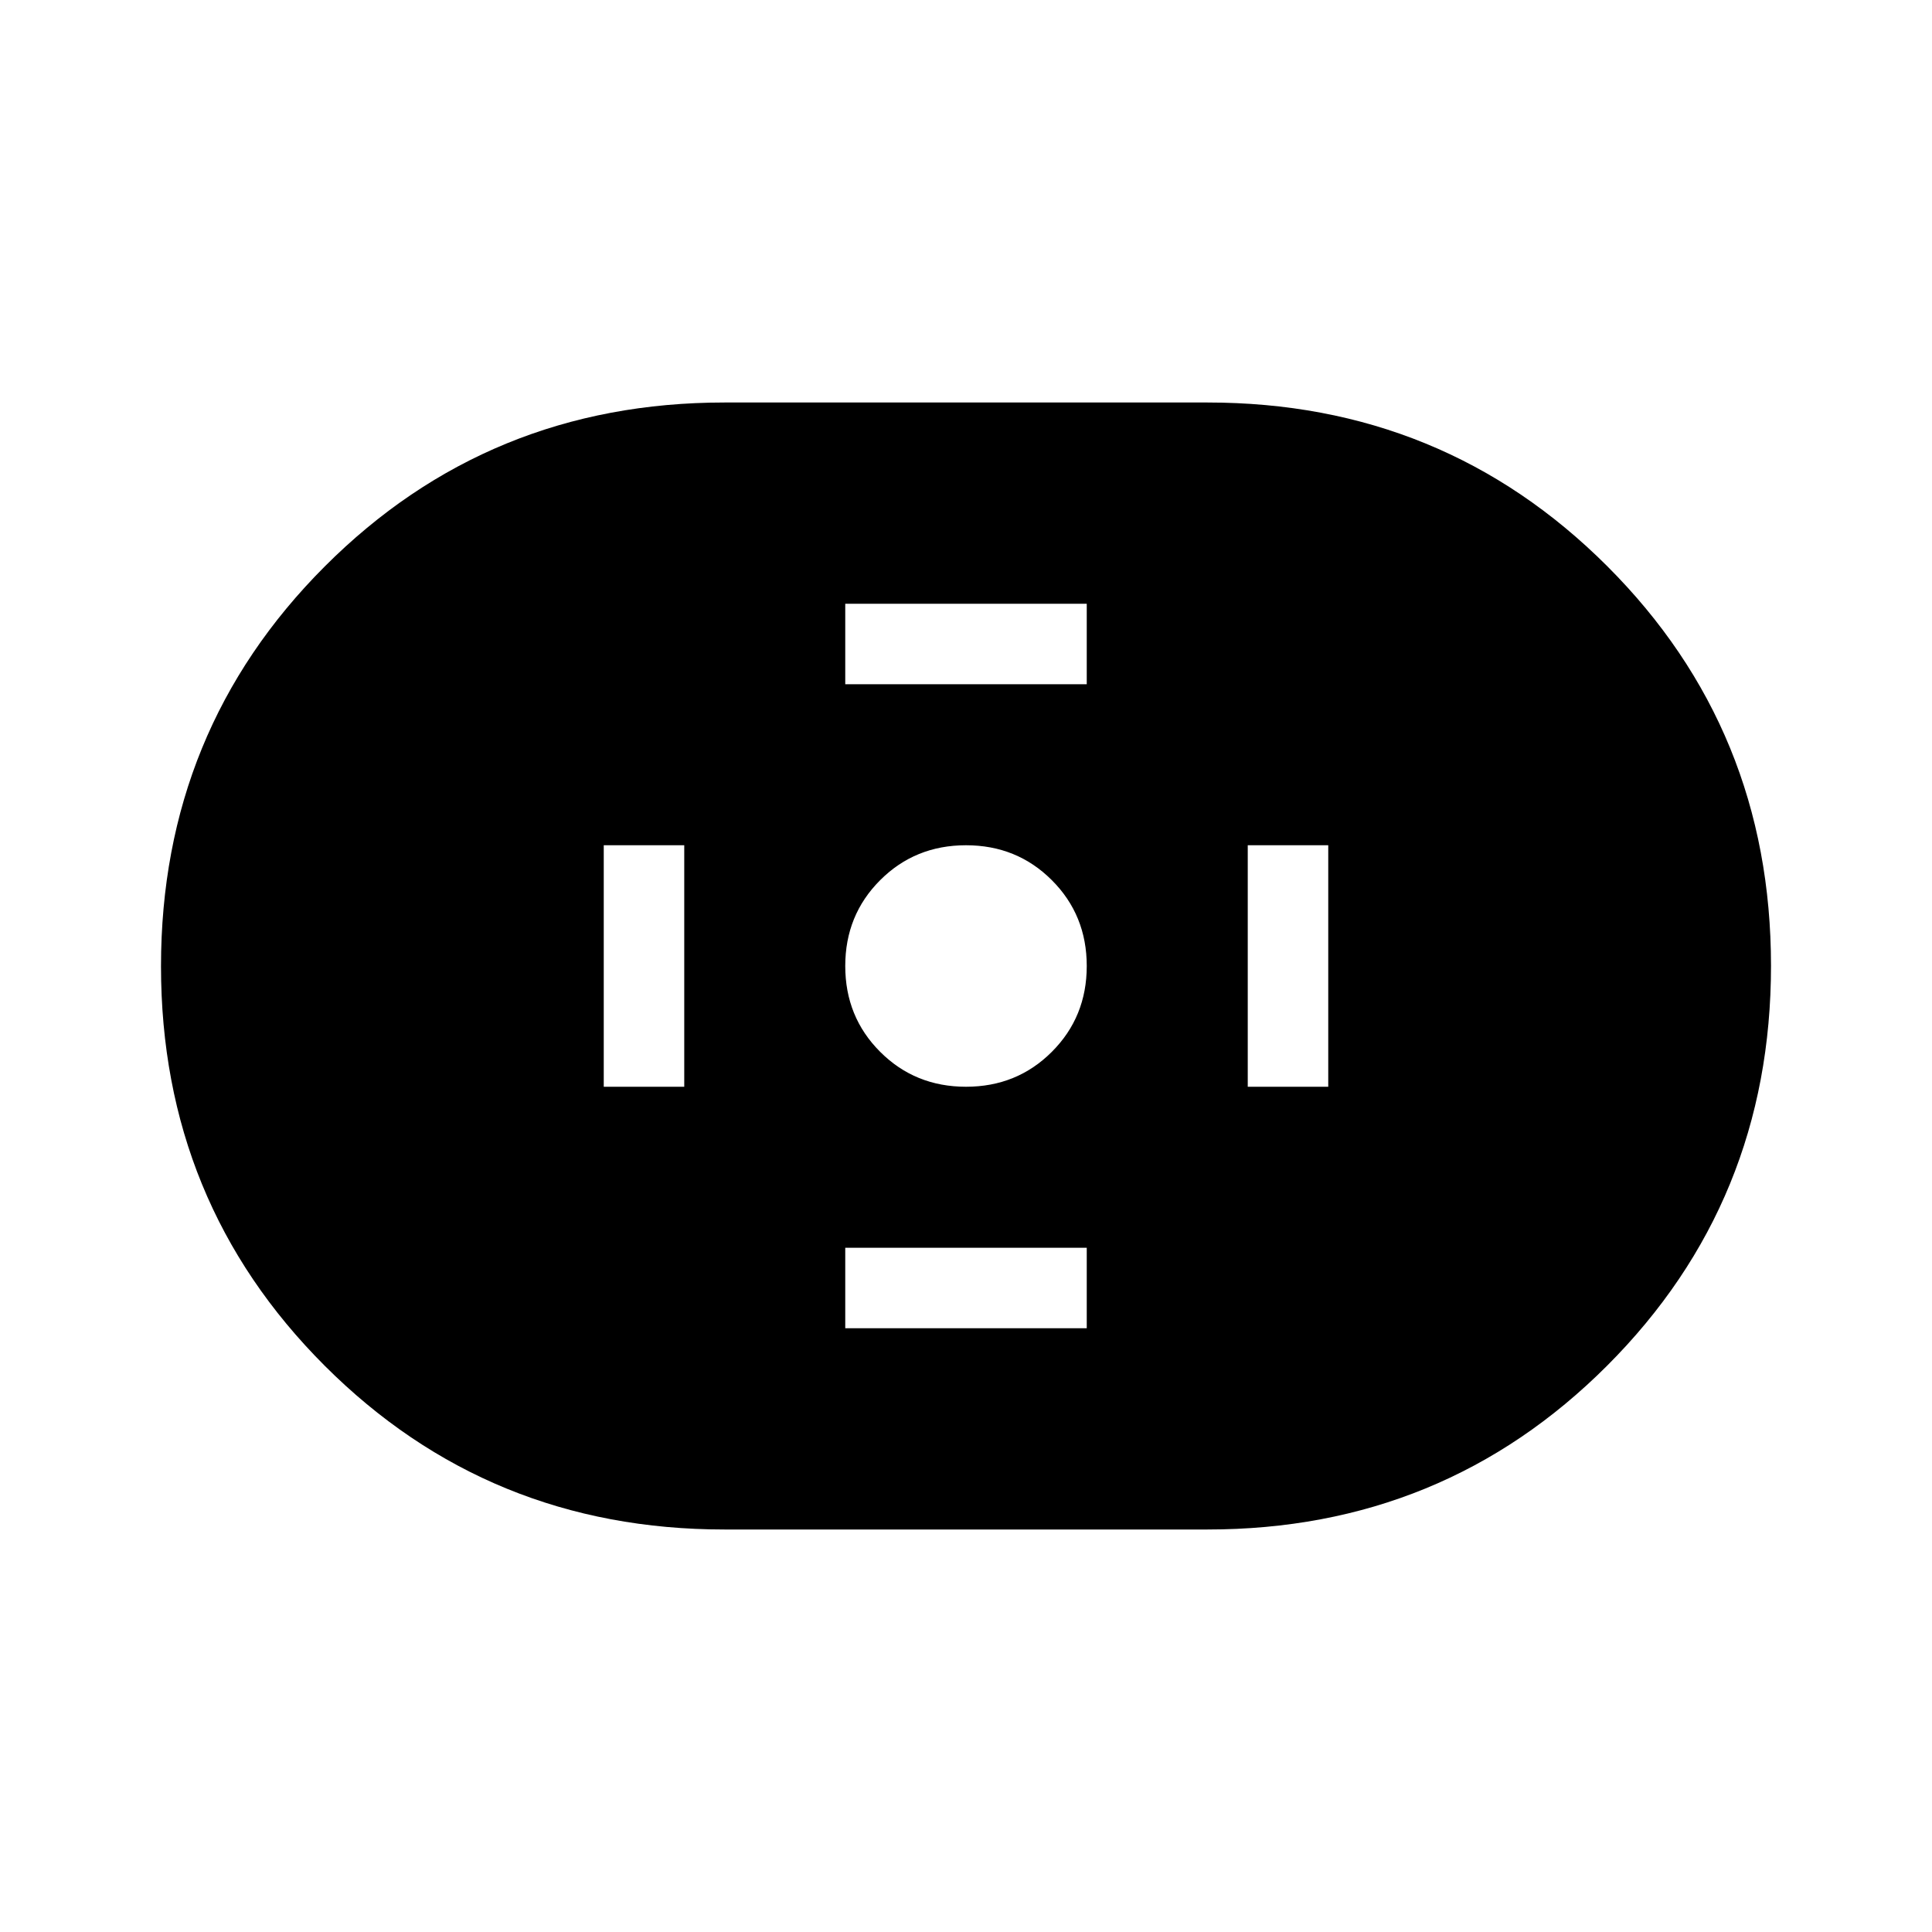 <svg xmlns="http://www.w3.org/2000/svg" height="24" viewBox="0 -960 960 960" width="24"><path d="M360-200q-117.25 0-198.63-81.34Q80-362.68 80-479.88q0-117.2 81.37-198.66Q242.75-760 360-760h240q117.25 0 198.63 81.34Q880-597.32 880-480.12q0 117.2-81.37 198.66Q717.25-200 600-200H360Zm120-220q25.31 0 42.65-17.35Q540-454.69 540-480t-17.35-42.65Q505.31-540 480-540t-42.65 17.35Q420-505.31 420-480t17.35 42.65Q454.69-420 480-420Zm-60-200h120v-40H420v40Zm0 320h120v-40H420v40Zm200-120h40v-120h-40v120Zm-320 0h40v-120h-40v120Z"/></svg>